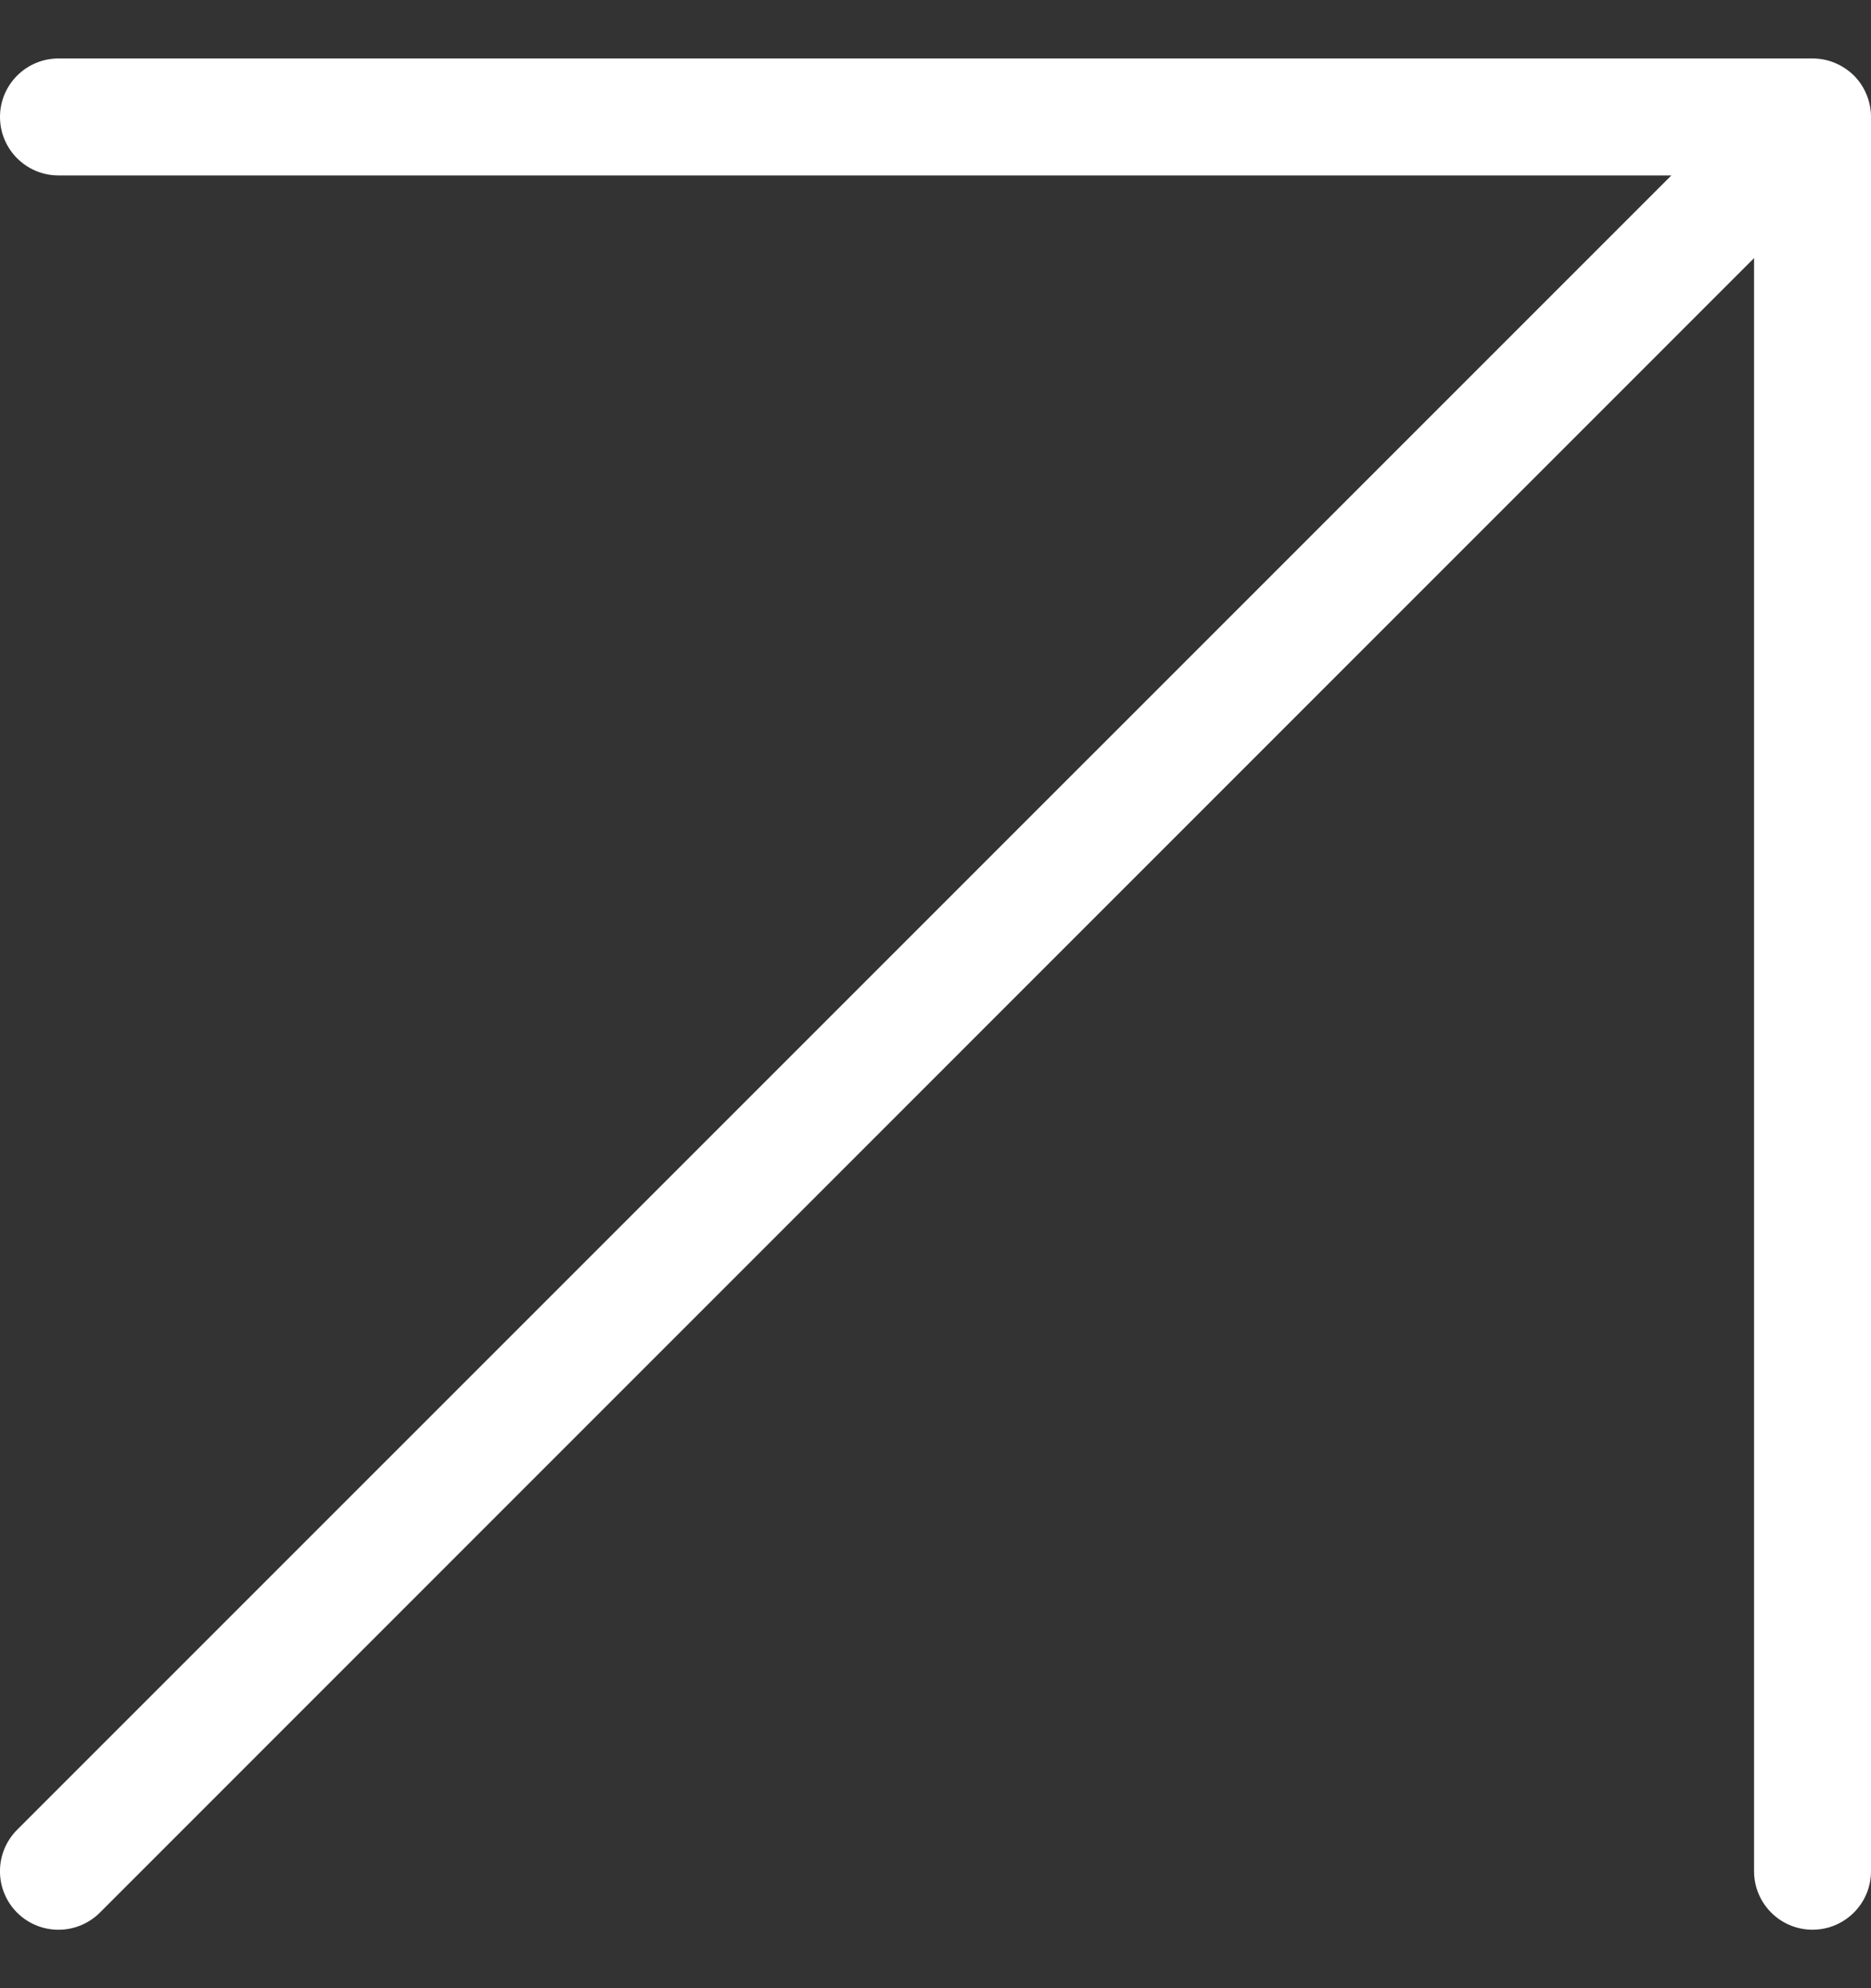 <svg width="16" height="17" viewBox="0 0 16 17" fill="none" xmlns="http://www.w3.org/2000/svg">
<rect x="0" y="0" width="16" height="17" fill="#333333" stroke="none"/>
<path fill-rule="evenodd" clip-rule="evenodd" d="M15.962 0.809C15.938 0.75 15.902 0.694 15.854 0.646C15.806 0.599 15.75 0.562 15.691 0.538C15.632 0.513 15.568 0.5 15.5 0.5H15.5H0.5C0.224 0.5 0 0.724 0 1C0 1.276 0.224 1.5 0.5 1.5H14.293L0.146 15.646C-0.049 15.842 -0.049 16.158 0.146 16.354C0.342 16.549 0.658 16.549 0.854 16.354L15 2.207V16C15 16.276 15.224 16.5 15.5 16.5C15.776 16.5 16 16.276 16 16V1.001C16 0.998 16 0.994 16 0.991C15.999 0.929 15.986 0.867 15.962 0.809Z" fill="white"/>
</svg>
